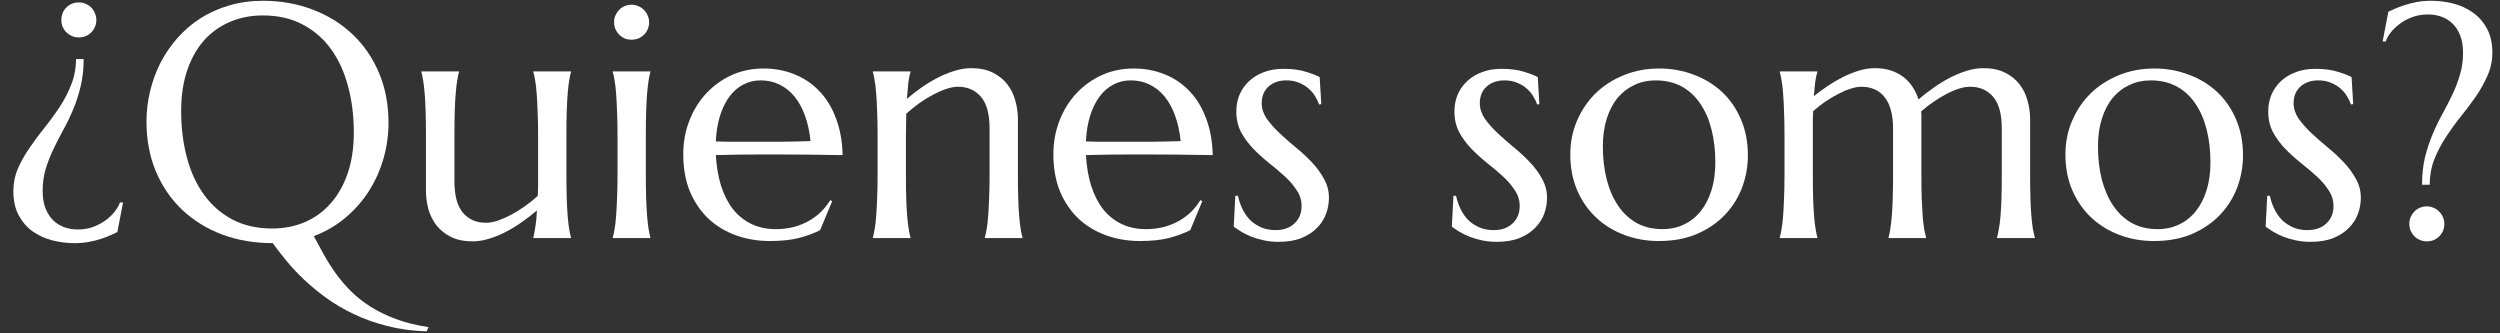 <svg width="105" height="14" viewBox="0 0 105 14" fill="none" xmlns="http://www.w3.org/2000/svg">
<rect x="0" y="0" width="105" height="14" fill="#333333" stroke="none"/>
<path d="M101.192 9.398C101.192 9.298 101.211 9.205 101.247 9.118C101.288 9.027 101.34 8.95 101.404 8.886C101.468 8.817 101.543 8.765 101.63 8.729C101.721 8.688 101.819 8.667 101.924 8.667C102.029 8.667 102.124 8.688 102.211 8.729C102.302 8.765 102.38 8.817 102.443 8.886C102.512 8.95 102.564 9.027 102.601 9.118C102.642 9.205 102.662 9.298 102.662 9.398C102.662 9.608 102.591 9.784 102.45 9.925C102.309 10.066 102.133 10.137 101.924 10.137C101.819 10.137 101.721 10.116 101.63 10.075C101.543 10.039 101.468 9.989 101.404 9.925C101.34 9.856 101.288 9.779 101.247 9.692C101.211 9.601 101.192 9.503 101.192 9.398ZM101.979 0.607C101.732 0.607 101.507 0.646 101.302 0.724C101.097 0.801 100.919 0.899 100.769 1.018C100.618 1.132 100.493 1.255 100.393 1.387C100.297 1.519 100.233 1.637 100.201 1.742H100.071L100.311 0.491C100.383 0.459 100.475 0.418 100.584 0.368C100.698 0.318 100.83 0.268 100.98 0.218C101.131 0.168 101.299 0.124 101.486 0.088C101.678 0.051 101.887 0.033 102.115 0.033C102.425 0.033 102.733 0.072 103.038 0.149C103.343 0.227 103.617 0.352 103.858 0.525C104.104 0.699 104.303 0.924 104.453 1.202C104.604 1.48 104.679 1.817 104.679 2.214C104.679 2.547 104.613 2.863 104.48 3.164C104.353 3.46 104.191 3.752 103.995 4.039C103.799 4.322 103.587 4.604 103.359 4.887C103.136 5.165 102.926 5.454 102.73 5.755C102.535 6.051 102.37 6.366 102.238 6.698C102.111 7.026 102.047 7.38 102.047 7.758H101.726C101.726 7.339 101.767 6.956 101.849 6.609C101.935 6.263 102.042 5.939 102.17 5.639C102.298 5.333 102.437 5.046 102.587 4.777C102.737 4.504 102.876 4.233 103.004 3.964C103.132 3.695 103.236 3.419 103.318 3.137C103.405 2.854 103.448 2.551 103.448 2.228C103.448 1.936 103.407 1.688 103.325 1.482C103.243 1.277 103.134 1.111 102.997 0.983C102.86 0.851 102.703 0.756 102.525 0.696C102.352 0.637 102.17 0.607 101.979 0.607Z" fill="white"/>
<path d="M98.834 4.374L98.738 4.388C98.706 4.283 98.654 4.171 98.581 4.053C98.513 3.934 98.421 3.825 98.308 3.725C98.198 3.624 98.064 3.542 97.904 3.479C97.749 3.41 97.569 3.376 97.364 3.376C97.223 3.376 97.088 3.396 96.961 3.438C96.838 3.479 96.728 3.54 96.633 3.622C96.542 3.7 96.469 3.798 96.414 3.916C96.359 4.035 96.332 4.173 96.332 4.333C96.332 4.556 96.4 4.771 96.537 4.976C96.678 5.176 96.854 5.377 97.064 5.577C97.273 5.773 97.499 5.971 97.74 6.172C97.986 6.372 98.214 6.582 98.424 6.801C98.633 7.02 98.807 7.254 98.943 7.505C99.085 7.751 99.155 8.018 99.155 8.305C99.155 8.537 99.114 8.765 99.032 8.988C98.95 9.207 98.823 9.403 98.649 9.576C98.481 9.749 98.262 9.891 97.993 10C97.729 10.105 97.412 10.157 97.043 10.157C96.824 10.157 96.619 10.137 96.428 10.096C96.241 10.055 96.068 10.005 95.908 9.945C95.753 9.882 95.612 9.813 95.484 9.74C95.361 9.663 95.252 9.59 95.156 9.521L95.225 8.223H95.334C95.38 8.437 95.448 8.633 95.539 8.811C95.63 8.988 95.742 9.141 95.874 9.269C96.011 9.392 96.166 9.49 96.339 9.562C96.512 9.631 96.701 9.665 96.906 9.665C97.243 9.665 97.51 9.572 97.706 9.385C97.907 9.198 98.007 8.954 98.007 8.653C98.007 8.412 97.939 8.191 97.802 7.99C97.67 7.785 97.501 7.589 97.296 7.402C97.091 7.215 96.87 7.029 96.633 6.842C96.4 6.655 96.182 6.457 95.977 6.247C95.772 6.033 95.601 5.8 95.464 5.55C95.332 5.295 95.266 5.005 95.266 4.682C95.266 4.417 95.314 4.176 95.409 3.957C95.509 3.734 95.646 3.545 95.819 3.39C95.997 3.23 96.207 3.107 96.448 3.021C96.69 2.934 96.954 2.891 97.241 2.891C97.62 2.891 97.934 2.932 98.185 3.014C98.44 3.091 98.633 3.166 98.766 3.239L98.834 4.374Z" fill="white"/>
<path d="M86.748 6.486C86.748 5.971 86.844 5.495 87.035 5.058C87.227 4.616 87.489 4.233 87.821 3.909C88.159 3.586 88.555 3.333 89.011 3.15C89.466 2.968 89.956 2.877 90.481 2.877C90.995 2.877 91.478 2.964 91.93 3.137C92.385 3.305 92.782 3.547 93.119 3.861C93.456 4.176 93.721 4.559 93.912 5.01C94.108 5.461 94.206 5.967 94.206 6.527C94.206 6.997 94.124 7.448 93.96 7.881C93.796 8.314 93.554 8.697 93.235 9.029C92.916 9.362 92.524 9.629 92.06 9.829C91.599 10.025 91.068 10.123 90.467 10.123C89.956 10.123 89.476 10.039 89.024 9.87C88.573 9.701 88.179 9.46 87.842 9.146C87.505 8.831 87.238 8.451 87.042 8.004C86.846 7.553 86.748 7.047 86.748 6.486ZM90.624 9.624C90.948 9.624 91.244 9.56 91.513 9.433C91.786 9.305 92.021 9.12 92.217 8.879C92.413 8.637 92.565 8.343 92.675 7.997C92.784 7.651 92.839 7.259 92.839 6.821C92.839 6.329 92.787 5.873 92.682 5.454C92.577 5.03 92.42 4.666 92.21 4.36C92.005 4.05 91.745 3.809 91.431 3.636C91.116 3.463 90.749 3.376 90.33 3.376C90.007 3.376 89.71 3.44 89.441 3.567C89.172 3.69 88.938 3.87 88.737 4.107C88.541 4.344 88.389 4.636 88.279 4.982C88.17 5.324 88.115 5.714 88.115 6.151C88.115 6.644 88.168 7.102 88.272 7.525C88.382 7.949 88.541 8.318 88.751 8.633C88.961 8.943 89.22 9.187 89.53 9.364C89.845 9.537 90.209 9.624 90.624 9.624Z" fill="white"/>
<path d="M79.509 5.393C79.509 5.092 79.477 4.832 79.413 4.613C79.354 4.395 79.265 4.215 79.147 4.073C79.033 3.927 78.894 3.82 78.73 3.752C78.565 3.679 78.383 3.643 78.183 3.643C78.046 3.643 77.893 3.67 77.725 3.725C77.556 3.779 77.38 3.854 77.198 3.95C77.02 4.041 76.841 4.148 76.658 4.271C76.481 4.395 76.312 4.527 76.152 4.668C76.143 4.814 76.139 4.971 76.139 5.14C76.139 5.304 76.139 5.481 76.139 5.673V7.327C76.139 7.715 76.143 8.054 76.152 8.346C76.162 8.633 76.175 8.881 76.193 9.091C76.212 9.3 76.232 9.476 76.255 9.617C76.278 9.758 76.303 9.877 76.33 9.973V10H74.751V9.973C74.778 9.877 74.803 9.758 74.826 9.617C74.853 9.476 74.874 9.3 74.888 9.091C74.906 8.881 74.92 8.633 74.929 8.346C74.942 8.054 74.949 7.715 74.949 7.327V5.673C74.949 5.285 74.942 4.948 74.929 4.661C74.92 4.369 74.906 4.119 74.888 3.909C74.874 3.7 74.853 3.524 74.826 3.383C74.803 3.242 74.778 3.123 74.751 3.027V3H76.33V3.027C76.294 3.132 76.264 3.267 76.241 3.431C76.223 3.59 76.203 3.793 76.18 4.039C76.362 3.893 76.558 3.75 76.768 3.608C76.977 3.467 77.191 3.342 77.41 3.232C77.633 3.123 77.857 3.034 78.08 2.966C78.303 2.897 78.524 2.863 78.743 2.863C79.003 2.863 79.233 2.897 79.434 2.966C79.634 3.034 79.81 3.128 79.96 3.246C80.11 3.365 80.236 3.504 80.336 3.663C80.441 3.823 80.52 3.993 80.575 4.176C80.762 4.016 80.965 3.859 81.184 3.704C81.407 3.545 81.635 3.403 81.867 3.28C82.104 3.157 82.343 3.057 82.585 2.979C82.831 2.902 83.07 2.863 83.303 2.863C83.658 2.863 83.959 2.925 84.205 3.048C84.456 3.171 84.659 3.333 84.814 3.533C84.973 3.734 85.087 3.964 85.155 4.224C85.228 4.479 85.265 4.739 85.265 5.003V7.327C85.265 7.715 85.269 8.054 85.278 8.346C85.287 8.633 85.301 8.881 85.319 9.091C85.338 9.3 85.358 9.476 85.381 9.617C85.408 9.758 85.436 9.877 85.463 9.973V10H83.877V9.973C83.904 9.877 83.929 9.758 83.952 9.617C83.98 9.476 84.002 9.3 84.02 9.091C84.039 8.881 84.052 8.633 84.061 8.346C84.071 8.054 84.075 7.715 84.075 7.327V5.393C84.075 4.791 83.954 4.349 83.713 4.066C83.471 3.784 83.148 3.643 82.742 3.643C82.601 3.643 82.444 3.67 82.27 3.725C82.102 3.779 81.926 3.854 81.744 3.95C81.562 4.046 81.38 4.158 81.197 4.285C81.015 4.408 80.844 4.54 80.685 4.682C80.694 4.736 80.698 4.791 80.698 4.846C80.698 4.9 80.698 4.953 80.698 5.003V7.327C80.698 7.715 80.703 8.054 80.712 8.346C80.726 8.633 80.739 8.881 80.753 9.091C80.771 9.3 80.792 9.476 80.814 9.617C80.842 9.758 80.869 9.877 80.897 9.973V10H79.317V9.973C79.345 9.877 79.37 9.758 79.393 9.617C79.415 9.476 79.436 9.3 79.454 9.091C79.472 8.881 79.486 8.633 79.495 8.346C79.504 8.054 79.509 7.715 79.509 7.327V5.393Z" fill="white"/>
<path d="M65.953 6.486C65.953 5.971 66.049 5.495 66.24 5.058C66.432 4.616 66.694 4.233 67.026 3.909C67.364 3.586 67.76 3.333 68.216 3.15C68.671 2.968 69.162 2.877 69.686 2.877C70.201 2.877 70.684 2.964 71.135 3.137C71.591 3.305 71.987 3.547 72.324 3.861C72.662 4.176 72.926 4.559 73.117 5.01C73.313 5.461 73.411 5.967 73.411 6.527C73.411 6.997 73.329 7.448 73.165 7.881C73.001 8.314 72.759 8.697 72.44 9.029C72.121 9.362 71.73 9.629 71.265 9.829C70.804 10.025 70.273 10.123 69.672 10.123C69.162 10.123 68.681 10.039 68.23 9.87C67.778 9.701 67.384 9.46 67.047 9.146C66.71 8.831 66.443 8.451 66.247 8.004C66.051 7.553 65.953 7.047 65.953 6.486ZM69.829 9.624C70.153 9.624 70.449 9.56 70.718 9.433C70.991 9.305 71.226 9.12 71.422 8.879C71.618 8.637 71.77 8.343 71.88 7.997C71.989 7.651 72.044 7.259 72.044 6.821C72.044 6.329 71.992 5.873 71.887 5.454C71.782 5.03 71.625 4.666 71.415 4.36C71.21 4.05 70.95 3.809 70.636 3.636C70.321 3.463 69.954 3.376 69.535 3.376C69.212 3.376 68.915 3.44 68.647 3.567C68.378 3.69 68.143 3.87 67.942 4.107C67.746 4.344 67.594 4.636 67.484 4.982C67.375 5.324 67.32 5.714 67.32 6.151C67.32 6.644 67.373 7.102 67.478 7.525C67.587 7.949 67.746 8.318 67.956 8.633C68.166 8.943 68.425 9.187 68.735 9.364C69.05 9.537 69.414 9.624 69.829 9.624Z" fill="white"/>
<path d="M64.654 4.374L64.559 4.388C64.527 4.283 64.474 4.171 64.401 4.053C64.333 3.934 64.242 3.825 64.128 3.725C64.019 3.624 63.884 3.542 63.725 3.479C63.57 3.41 63.39 3.376 63.185 3.376C63.043 3.376 62.909 3.396 62.781 3.438C62.658 3.479 62.549 3.54 62.453 3.622C62.362 3.7 62.289 3.798 62.234 3.916C62.18 4.035 62.152 4.173 62.152 4.333C62.152 4.556 62.221 4.771 62.357 4.976C62.499 5.176 62.674 5.377 62.884 5.577C63.093 5.773 63.319 5.971 63.56 6.172C63.807 6.372 64.034 6.582 64.244 6.801C64.454 7.02 64.627 7.254 64.764 7.505C64.905 7.751 64.976 8.018 64.976 8.305C64.976 8.537 64.935 8.765 64.853 8.988C64.77 9.207 64.643 9.403 64.47 9.576C64.301 9.749 64.082 9.891 63.813 10C63.549 10.105 63.232 10.157 62.863 10.157C62.645 10.157 62.44 10.137 62.248 10.096C62.061 10.055 61.888 10.005 61.728 9.945C61.574 9.882 61.432 9.813 61.305 9.74C61.182 9.663 61.072 9.59 60.977 9.521L61.045 8.223H61.154C61.2 8.437 61.268 8.633 61.359 8.811C61.45 8.988 61.562 9.141 61.694 9.269C61.831 9.392 61.986 9.49 62.159 9.562C62.332 9.631 62.522 9.665 62.727 9.665C63.064 9.665 63.33 9.572 63.526 9.385C63.727 9.198 63.827 8.954 63.827 8.653C63.827 8.412 63.759 8.191 63.622 7.99C63.49 7.785 63.321 7.589 63.116 7.402C62.911 7.215 62.69 7.029 62.453 6.842C62.221 6.655 62.002 6.457 61.797 6.247C61.592 6.033 61.421 5.8 61.284 5.55C61.152 5.295 61.086 5.005 61.086 4.682C61.086 4.417 61.134 4.176 61.23 3.957C61.33 3.734 61.467 3.545 61.64 3.39C61.817 3.23 62.027 3.107 62.269 3.021C62.51 2.934 62.774 2.891 63.062 2.891C63.44 2.891 63.754 2.932 64.005 3.014C64.26 3.091 64.454 3.166 64.586 3.239L64.654 4.374Z" fill="white"/>
<path d="M55.494 4.374L55.398 4.388C55.367 4.283 55.314 4.171 55.241 4.053C55.173 3.934 55.082 3.825 54.968 3.725C54.858 3.624 54.724 3.542 54.565 3.479C54.41 3.41 54.23 3.376 54.024 3.376C53.883 3.376 53.749 3.396 53.621 3.438C53.498 3.479 53.389 3.54 53.293 3.622C53.202 3.7 53.129 3.798 53.074 3.916C53.02 4.035 52.992 4.173 52.992 4.333C52.992 4.556 53.06 4.771 53.197 4.976C53.339 5.176 53.514 5.377 53.724 5.577C53.933 5.773 54.159 5.971 54.4 6.172C54.647 6.372 54.874 6.582 55.084 6.801C55.294 7.02 55.467 7.254 55.603 7.505C55.745 7.751 55.815 8.018 55.815 8.305C55.815 8.537 55.774 8.765 55.692 8.988C55.61 9.207 55.483 9.403 55.31 9.576C55.141 9.749 54.922 9.891 54.653 10C54.389 10.105 54.072 10.157 53.703 10.157C53.484 10.157 53.279 10.137 53.088 10.096C52.901 10.055 52.728 10.005 52.568 9.945C52.413 9.882 52.272 9.813 52.145 9.74C52.022 9.663 51.912 9.59 51.816 9.521L51.885 8.223H51.994C52.04 8.437 52.108 8.633 52.199 8.811C52.29 8.988 52.402 9.141 52.534 9.269C52.671 9.392 52.826 9.49 52.999 9.562C53.172 9.631 53.361 9.665 53.566 9.665C53.904 9.665 54.17 9.572 54.366 9.385C54.567 9.198 54.667 8.954 54.667 8.653C54.667 8.412 54.599 8.191 54.462 7.99C54.33 7.785 54.161 7.589 53.956 7.402C53.751 7.215 53.53 7.029 53.293 6.842C53.06 6.655 52.842 6.457 52.637 6.247C52.432 6.033 52.261 5.8 52.124 5.55C51.992 5.295 51.926 5.005 51.926 4.682C51.926 4.417 51.974 4.176 52.069 3.957C52.17 3.734 52.306 3.545 52.48 3.39C52.657 3.23 52.867 3.107 53.108 3.021C53.35 2.934 53.614 2.891 53.901 2.891C54.28 2.891 54.594 2.932 54.845 3.014C55.1 3.091 55.294 3.166 55.426 3.239L55.494 4.374Z" fill="white"/>
<path d="M47.879 10.123C47.373 10.123 46.899 10.043 46.457 9.884C46.015 9.724 45.63 9.492 45.302 9.187C44.974 8.877 44.714 8.496 44.523 8.045C44.336 7.589 44.242 7.07 44.242 6.486C44.242 5.971 44.329 5.495 44.502 5.058C44.675 4.616 44.914 4.233 45.22 3.909C45.525 3.586 45.88 3.333 46.286 3.15C46.696 2.968 47.138 2.877 47.612 2.877C48.082 2.877 48.517 2.959 48.918 3.123C49.319 3.283 49.665 3.517 49.957 3.827C50.253 4.132 50.486 4.513 50.654 4.969C50.828 5.42 50.921 5.935 50.935 6.514C50.42 6.505 49.905 6.498 49.39 6.493C48.875 6.489 48.339 6.486 47.783 6.486C47.387 6.486 46.999 6.489 46.621 6.493C46.247 6.498 45.91 6.505 45.609 6.514C45.637 6.988 45.71 7.416 45.828 7.799C45.951 8.182 46.117 8.51 46.327 8.783C46.541 9.052 46.799 9.259 47.1 9.405C47.405 9.551 47.749 9.624 48.132 9.624C48.396 9.624 48.645 9.594 48.877 9.535C49.114 9.471 49.328 9.385 49.52 9.275C49.711 9.166 49.882 9.038 50.032 8.893C50.183 8.742 50.31 8.58 50.415 8.407L50.497 8.448L49.991 9.665C49.745 9.793 49.451 9.902 49.109 9.993C48.768 10.08 48.357 10.123 47.879 10.123ZM46.97 5.953C47.425 5.953 47.881 5.953 48.337 5.953C48.797 5.949 49.214 5.939 49.588 5.926C49.547 5.529 49.469 5.174 49.355 4.859C49.242 4.545 49.096 4.278 48.918 4.06C48.74 3.841 48.531 3.672 48.289 3.554C48.047 3.435 47.781 3.376 47.489 3.376C47.225 3.376 46.981 3.435 46.758 3.554C46.539 3.668 46.348 3.834 46.184 4.053C46.02 4.271 45.887 4.54 45.787 4.859C45.687 5.174 45.628 5.534 45.609 5.939C45.815 5.949 46.031 5.953 46.259 5.953C46.487 5.953 46.724 5.953 46.97 5.953Z" fill="white"/>
<path d="M41.562 5.393C41.562 4.791 41.442 4.349 41.2 4.066C40.959 3.784 40.635 3.643 40.23 3.643C40.084 3.643 39.92 3.674 39.737 3.738C39.555 3.798 39.368 3.88 39.177 3.984C38.985 4.085 38.794 4.203 38.602 4.34C38.411 4.477 38.231 4.622 38.062 4.777L38.049 5.673V7.327C38.049 7.715 38.053 8.054 38.062 8.346C38.072 8.633 38.085 8.881 38.103 9.091C38.122 9.3 38.142 9.476 38.165 9.617C38.188 9.758 38.213 9.877 38.24 9.973V10H36.661V9.973C36.688 9.877 36.714 9.758 36.736 9.617C36.764 9.476 36.784 9.3 36.798 9.091C36.816 8.881 36.83 8.633 36.839 8.346C36.852 8.054 36.859 7.715 36.859 7.327V5.673C36.859 5.285 36.852 4.948 36.839 4.661C36.83 4.369 36.816 4.119 36.798 3.909C36.784 3.7 36.764 3.524 36.736 3.383C36.714 3.242 36.688 3.123 36.661 3.027V3H38.24V3.027C38.204 3.141 38.174 3.287 38.151 3.465C38.133 3.638 38.113 3.866 38.09 4.148C38.277 3.993 38.477 3.839 38.691 3.684C38.91 3.529 39.136 3.392 39.368 3.273C39.601 3.15 39.838 3.052 40.079 2.979C40.321 2.902 40.558 2.863 40.79 2.863C41.145 2.863 41.446 2.925 41.692 3.048C41.943 3.171 42.146 3.333 42.301 3.533C42.46 3.734 42.574 3.964 42.643 4.224C42.715 4.479 42.752 4.739 42.752 5.003V7.327C42.752 7.715 42.757 8.054 42.766 8.346C42.775 8.633 42.788 8.881 42.807 9.091C42.825 9.3 42.845 9.476 42.868 9.617C42.891 9.758 42.916 9.877 42.943 9.973V10H41.364V9.973C41.392 9.877 41.417 9.758 41.44 9.617C41.467 9.476 41.487 9.3 41.501 9.091C41.519 8.881 41.533 8.633 41.542 8.346C41.556 8.054 41.562 7.715 41.562 7.327V5.393Z" fill="white"/>
<path d="M32.334 10.123C31.828 10.123 31.354 10.043 30.912 9.884C30.47 9.724 30.085 9.492 29.757 9.187C29.429 8.877 29.169 8.496 28.977 8.045C28.791 7.589 28.697 7.07 28.697 6.486C28.697 5.971 28.784 5.495 28.957 5.058C29.13 4.616 29.369 4.233 29.675 3.909C29.98 3.586 30.336 3.333 30.741 3.15C31.151 2.968 31.593 2.877 32.067 2.877C32.537 2.877 32.972 2.959 33.373 3.123C33.774 3.283 34.12 3.517 34.412 3.827C34.708 4.132 34.941 4.513 35.109 4.969C35.283 5.42 35.376 5.935 35.39 6.514C34.875 6.505 34.36 6.498 33.845 6.493C33.33 6.489 32.794 6.486 32.238 6.486C31.842 6.486 31.454 6.489 31.076 6.493C30.703 6.498 30.365 6.505 30.064 6.514C30.092 6.988 30.165 7.416 30.283 7.799C30.406 8.182 30.573 8.51 30.782 8.783C30.996 9.052 31.254 9.259 31.555 9.405C31.86 9.551 32.204 9.624 32.587 9.624C32.851 9.624 33.1 9.594 33.332 9.535C33.569 9.471 33.783 9.385 33.975 9.275C34.166 9.166 34.337 9.038 34.487 8.893C34.638 8.742 34.765 8.58 34.87 8.407L34.952 8.448L34.446 9.665C34.2 9.793 33.906 9.902 33.565 9.993C33.223 10.08 32.812 10.123 32.334 10.123ZM31.425 5.953C31.881 5.953 32.336 5.953 32.792 5.953C33.252 5.949 33.669 5.939 34.043 5.926C34.002 5.529 33.925 5.174 33.81 4.859C33.697 4.545 33.551 4.278 33.373 4.06C33.195 3.841 32.986 3.672 32.744 3.554C32.503 3.435 32.236 3.376 31.944 3.376C31.68 3.376 31.436 3.435 31.213 3.554C30.994 3.668 30.803 3.834 30.639 4.053C30.475 4.271 30.342 4.54 30.242 4.859C30.142 5.174 30.083 5.534 30.064 5.939C30.27 5.949 30.486 5.953 30.714 5.953C30.942 5.953 31.179 5.953 31.425 5.953Z" fill="white"/>
<path d="M25.936 5.673C25.936 5.285 25.929 4.948 25.915 4.661C25.906 4.369 25.892 4.119 25.874 3.909C25.86 3.7 25.84 3.524 25.812 3.383C25.79 3.242 25.765 3.123 25.737 3.027V3H27.316V3.027C27.289 3.123 27.264 3.242 27.241 3.383C27.218 3.524 27.198 3.7 27.18 3.909C27.162 4.119 27.148 4.369 27.139 4.661C27.13 4.948 27.125 5.285 27.125 5.673V7.327C27.125 7.715 27.13 8.054 27.139 8.346C27.148 8.633 27.162 8.881 27.18 9.091C27.198 9.3 27.218 9.476 27.241 9.617C27.264 9.758 27.289 9.877 27.316 9.973V10H25.737V9.973C25.765 9.877 25.79 9.758 25.812 9.617C25.84 9.476 25.86 9.3 25.874 9.091C25.892 8.881 25.906 8.633 25.915 8.346C25.929 8.054 25.936 7.715 25.936 7.327V5.673ZM25.792 0.929C25.792 0.828 25.81 0.735 25.847 0.648C25.888 0.557 25.94 0.48 26.004 0.416C26.068 0.348 26.143 0.295 26.23 0.259C26.321 0.218 26.419 0.197 26.523 0.197C26.628 0.197 26.724 0.218 26.811 0.259C26.902 0.295 26.979 0.348 27.043 0.416C27.111 0.48 27.164 0.557 27.2 0.648C27.241 0.735 27.262 0.828 27.262 0.929C27.262 1.138 27.191 1.314 27.05 1.455C26.909 1.596 26.733 1.667 26.523 1.667C26.419 1.667 26.321 1.649 26.23 1.612C26.143 1.571 26.068 1.519 26.004 1.455C25.94 1.387 25.888 1.309 25.847 1.223C25.81 1.132 25.792 1.034 25.792 0.929Z" fill="white"/>
<path d="M19.086 7.607C19.086 8.209 19.204 8.651 19.441 8.934C19.683 9.216 20.006 9.357 20.412 9.357C20.558 9.357 20.722 9.328 20.904 9.269C21.087 9.205 21.273 9.123 21.465 9.022C21.661 8.918 21.855 8.797 22.046 8.66C22.242 8.523 22.422 8.378 22.586 8.223C22.595 8.09 22.6 7.952 22.6 7.806C22.6 7.655 22.6 7.496 22.6 7.327V5.673C22.6 5.285 22.593 4.948 22.579 4.661C22.57 4.369 22.556 4.119 22.538 3.909C22.524 3.7 22.504 3.524 22.477 3.383C22.454 3.242 22.429 3.123 22.401 3.027V3H23.98V3.027C23.953 3.123 23.928 3.242 23.905 3.383C23.883 3.524 23.862 3.7 23.844 3.909C23.826 4.119 23.812 4.369 23.803 4.661C23.794 4.948 23.789 5.285 23.789 5.673V7.327C23.789 7.715 23.794 8.054 23.803 8.346C23.812 8.633 23.826 8.881 23.844 9.091C23.862 9.3 23.883 9.476 23.905 9.617C23.928 9.758 23.953 9.877 23.98 9.973V10H22.401V9.973C22.429 9.859 22.456 9.713 22.483 9.535C22.515 9.357 22.538 9.125 22.552 8.838C22.365 8.997 22.162 9.155 21.943 9.31C21.729 9.465 21.504 9.604 21.267 9.727C21.034 9.85 20.797 9.948 20.556 10.021C20.319 10.098 20.084 10.137 19.852 10.137C19.496 10.137 19.193 10.075 18.942 9.952C18.696 9.829 18.494 9.667 18.334 9.467C18.179 9.266 18.065 9.038 17.992 8.783C17.924 8.528 17.89 8.266 17.89 7.997V5.673C17.89 5.285 17.885 4.948 17.876 4.661C17.867 4.369 17.853 4.119 17.835 3.909C17.817 3.7 17.796 3.524 17.773 3.383C17.751 3.242 17.726 3.123 17.698 3.027V3H19.277V3.027C19.25 3.123 19.225 3.242 19.202 3.383C19.179 3.524 19.159 3.7 19.141 3.909C19.122 4.119 19.109 4.369 19.1 4.661C19.09 4.948 19.086 5.285 19.086 5.673V7.607Z" fill="white"/>
<path d="M11.04 0.033C11.801 0.033 12.503 0.159 13.146 0.409C13.793 0.655 14.351 1.004 14.82 1.455C15.29 1.902 15.657 2.439 15.921 3.068C16.185 3.697 16.317 4.392 16.317 5.153C16.317 5.668 16.247 6.172 16.105 6.664C15.964 7.152 15.759 7.607 15.49 8.031C15.221 8.451 14.891 8.824 14.499 9.152C14.112 9.476 13.672 9.731 13.18 9.918C13.316 10.173 13.458 10.433 13.604 10.697C13.754 10.966 13.92 11.228 14.102 11.483C14.289 11.743 14.501 11.992 14.738 12.229C14.975 12.466 15.249 12.682 15.559 12.878C15.868 13.074 16.224 13.247 16.625 13.398C17.026 13.548 17.484 13.662 17.999 13.739C17.994 13.753 17.988 13.769 17.979 13.787C17.969 13.805 17.96 13.824 17.951 13.842C17.942 13.865 17.933 13.89 17.924 13.917C17.327 13.899 16.773 13.824 16.263 13.691C15.757 13.564 15.29 13.398 14.861 13.192C14.438 12.992 14.05 12.764 13.699 12.509C13.348 12.254 13.032 11.992 12.749 11.723C12.471 11.458 12.225 11.194 12.011 10.93C11.796 10.67 11.612 10.431 11.457 10.212C10.687 10.212 9.978 10.091 9.331 9.85C8.684 9.604 8.123 9.257 7.649 8.811C7.18 8.364 6.813 7.828 6.549 7.204C6.285 6.575 6.152 5.878 6.152 5.112C6.152 4.679 6.202 4.253 6.303 3.834C6.403 3.415 6.549 3.016 6.74 2.638C6.936 2.259 7.173 1.913 7.451 1.599C7.734 1.28 8.055 1.004 8.415 0.771C8.78 0.539 9.181 0.359 9.618 0.231C10.06 0.099 10.534 0.033 11.04 0.033ZM11.43 9.597C11.935 9.597 12.398 9.506 12.817 9.323C13.237 9.141 13.597 8.877 13.898 8.53C14.203 8.184 14.44 7.762 14.608 7.266C14.777 6.764 14.861 6.197 14.861 5.563C14.861 4.862 14.779 4.212 14.615 3.615C14.456 3.014 14.216 2.494 13.898 2.057C13.579 1.615 13.18 1.271 12.701 1.024C12.227 0.774 11.674 0.648 11.04 0.648C10.534 0.648 10.072 0.74 9.652 0.922C9.233 1.1 8.871 1.359 8.565 1.701C8.265 2.043 8.03 2.462 7.861 2.959C7.693 3.456 7.608 4.021 7.608 4.654C7.608 5.352 7.688 6.003 7.848 6.609C8.007 7.211 8.246 7.733 8.565 8.175C8.884 8.617 9.283 8.966 9.762 9.221C10.24 9.471 10.796 9.597 11.43 9.597Z" fill="white"/>
<path d="M4.047 0.847C4.047 0.947 4.026 1.043 3.985 1.134C3.949 1.22 3.899 1.296 3.835 1.359C3.771 1.423 3.694 1.476 3.603 1.517C3.511 1.553 3.416 1.571 3.315 1.571C3.211 1.571 3.113 1.553 3.021 1.517C2.935 1.476 2.857 1.423 2.789 1.359C2.725 1.296 2.673 1.22 2.632 1.134C2.595 1.043 2.577 0.947 2.577 0.847C2.577 0.632 2.648 0.455 2.789 0.313C2.93 0.172 3.106 0.102 3.315 0.102C3.416 0.102 3.511 0.122 3.603 0.163C3.694 0.2 3.771 0.252 3.835 0.32C3.899 0.384 3.949 0.462 3.985 0.553C4.026 0.644 4.047 0.742 4.047 0.847ZM3.261 9.638C3.511 9.638 3.737 9.599 3.938 9.521C4.143 9.439 4.32 9.341 4.471 9.228C4.621 9.109 4.744 8.986 4.84 8.858C4.936 8.726 5.002 8.608 5.038 8.503H5.168L4.929 9.747C4.856 9.779 4.762 9.822 4.648 9.877C4.539 9.927 4.409 9.977 4.259 10.027C4.108 10.078 3.938 10.121 3.746 10.157C3.559 10.194 3.352 10.212 3.124 10.212C2.814 10.212 2.507 10.173 2.201 10.096C1.896 10.018 1.62 9.893 1.374 9.72C1.132 9.547 0.937 9.321 0.786 9.043C0.636 8.765 0.561 8.425 0.561 8.024C0.561 7.692 0.624 7.377 0.752 7.081C0.884 6.78 1.048 6.489 1.244 6.206C1.44 5.919 1.65 5.636 1.873 5.358C2.101 5.076 2.313 4.786 2.509 4.49C2.705 4.189 2.867 3.875 2.994 3.547C3.126 3.214 3.192 2.859 3.192 2.48H3.514C3.514 2.9 3.47 3.285 3.384 3.636C3.302 3.982 3.197 4.306 3.069 4.606C2.942 4.907 2.803 5.194 2.652 5.468C2.502 5.741 2.363 6.012 2.235 6.281C2.108 6.55 2.001 6.826 1.914 7.108C1.832 7.391 1.791 7.692 1.791 8.011C1.791 8.302 1.832 8.551 1.914 8.756C1.996 8.961 2.105 9.13 2.242 9.262C2.379 9.389 2.536 9.485 2.714 9.549C2.892 9.608 3.074 9.638 3.261 9.638Z" fill="white"/>
</svg>
